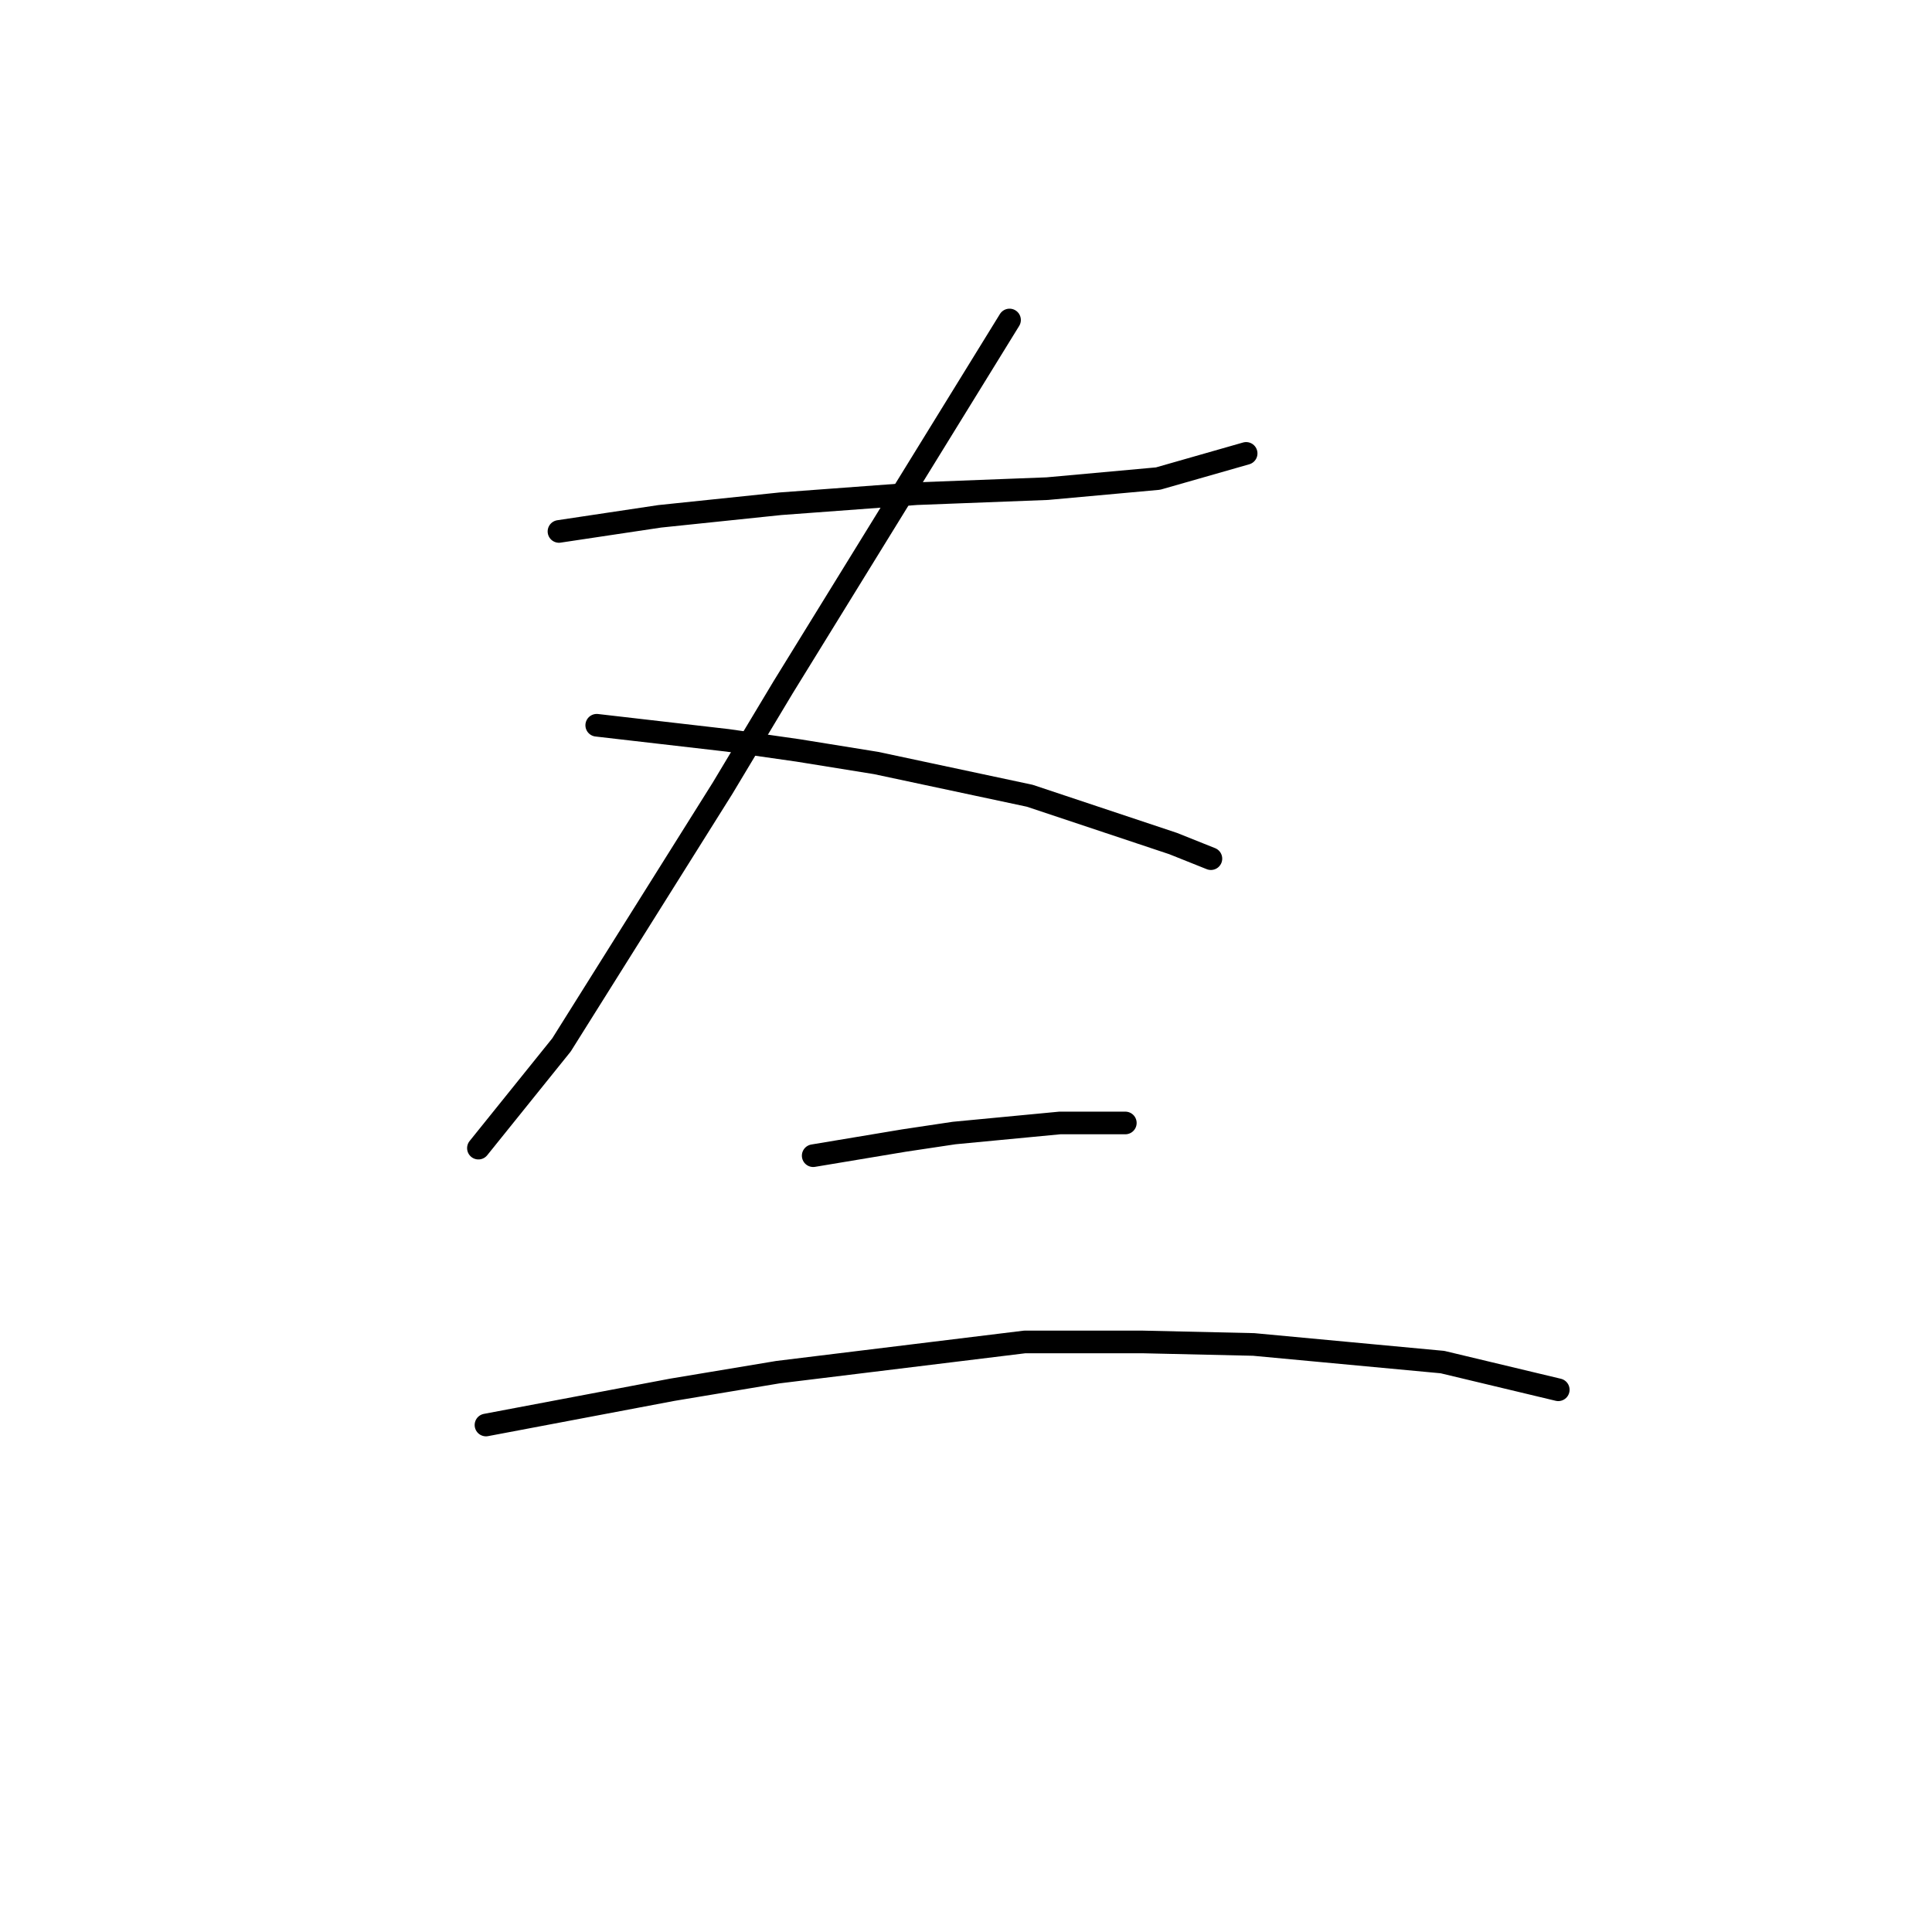 <?xml version="1.0" standalone="no"?>
    <svg width="256" height="256" xmlns="http://www.w3.org/2000/svg" version="1.1">
    <polyline stroke="black" stroke-width="3" stroke-linecap="round" fill="transparent" stroke-linejoin="round" points="74.067 70.418 80.737 69.417 87.408 68.417 103.417 66.749 121.428 65.415 138.772 64.748 153.447 63.414 165.121 60.078 165.121 60.078 " />
        <polyline stroke="black" stroke-width="3" stroke-linecap="round" fill="transparent" stroke-linejoin="round" points="133.769 42.401 118.76 66.749 103.751 91.097 95.746 104.438 74.4 138.458 63.393 152.133 63.393 152.133 " />
        <polyline stroke="black" stroke-width="3" stroke-linecap="round" fill="transparent" stroke-linejoin="round" points="79.07 96.1 87.741 97.1 96.413 98.101 105.752 99.435 116.091 101.103 136.437 105.439 155.448 111.776 160.451 113.777 160.451 113.777 " />
        <polyline stroke="black" stroke-width="3" stroke-linecap="round" fill="transparent" stroke-linejoin="round" points="107.753 153.134 113.757 152.133 119.76 151.132 126.431 150.132 140.439 148.798 149.111 148.798 149.111 148.798 " />
        <polyline stroke="black" stroke-width="3" stroke-linecap="round" fill="transparent" stroke-linejoin="round" points="64.394 188.821 76.735 186.487 89.075 184.152 103.084 181.817 135.77 177.815 151.446 177.815 166.121 178.148 191.136 180.483 206.478 184.152 206.478 184.152 " />
        </svg>